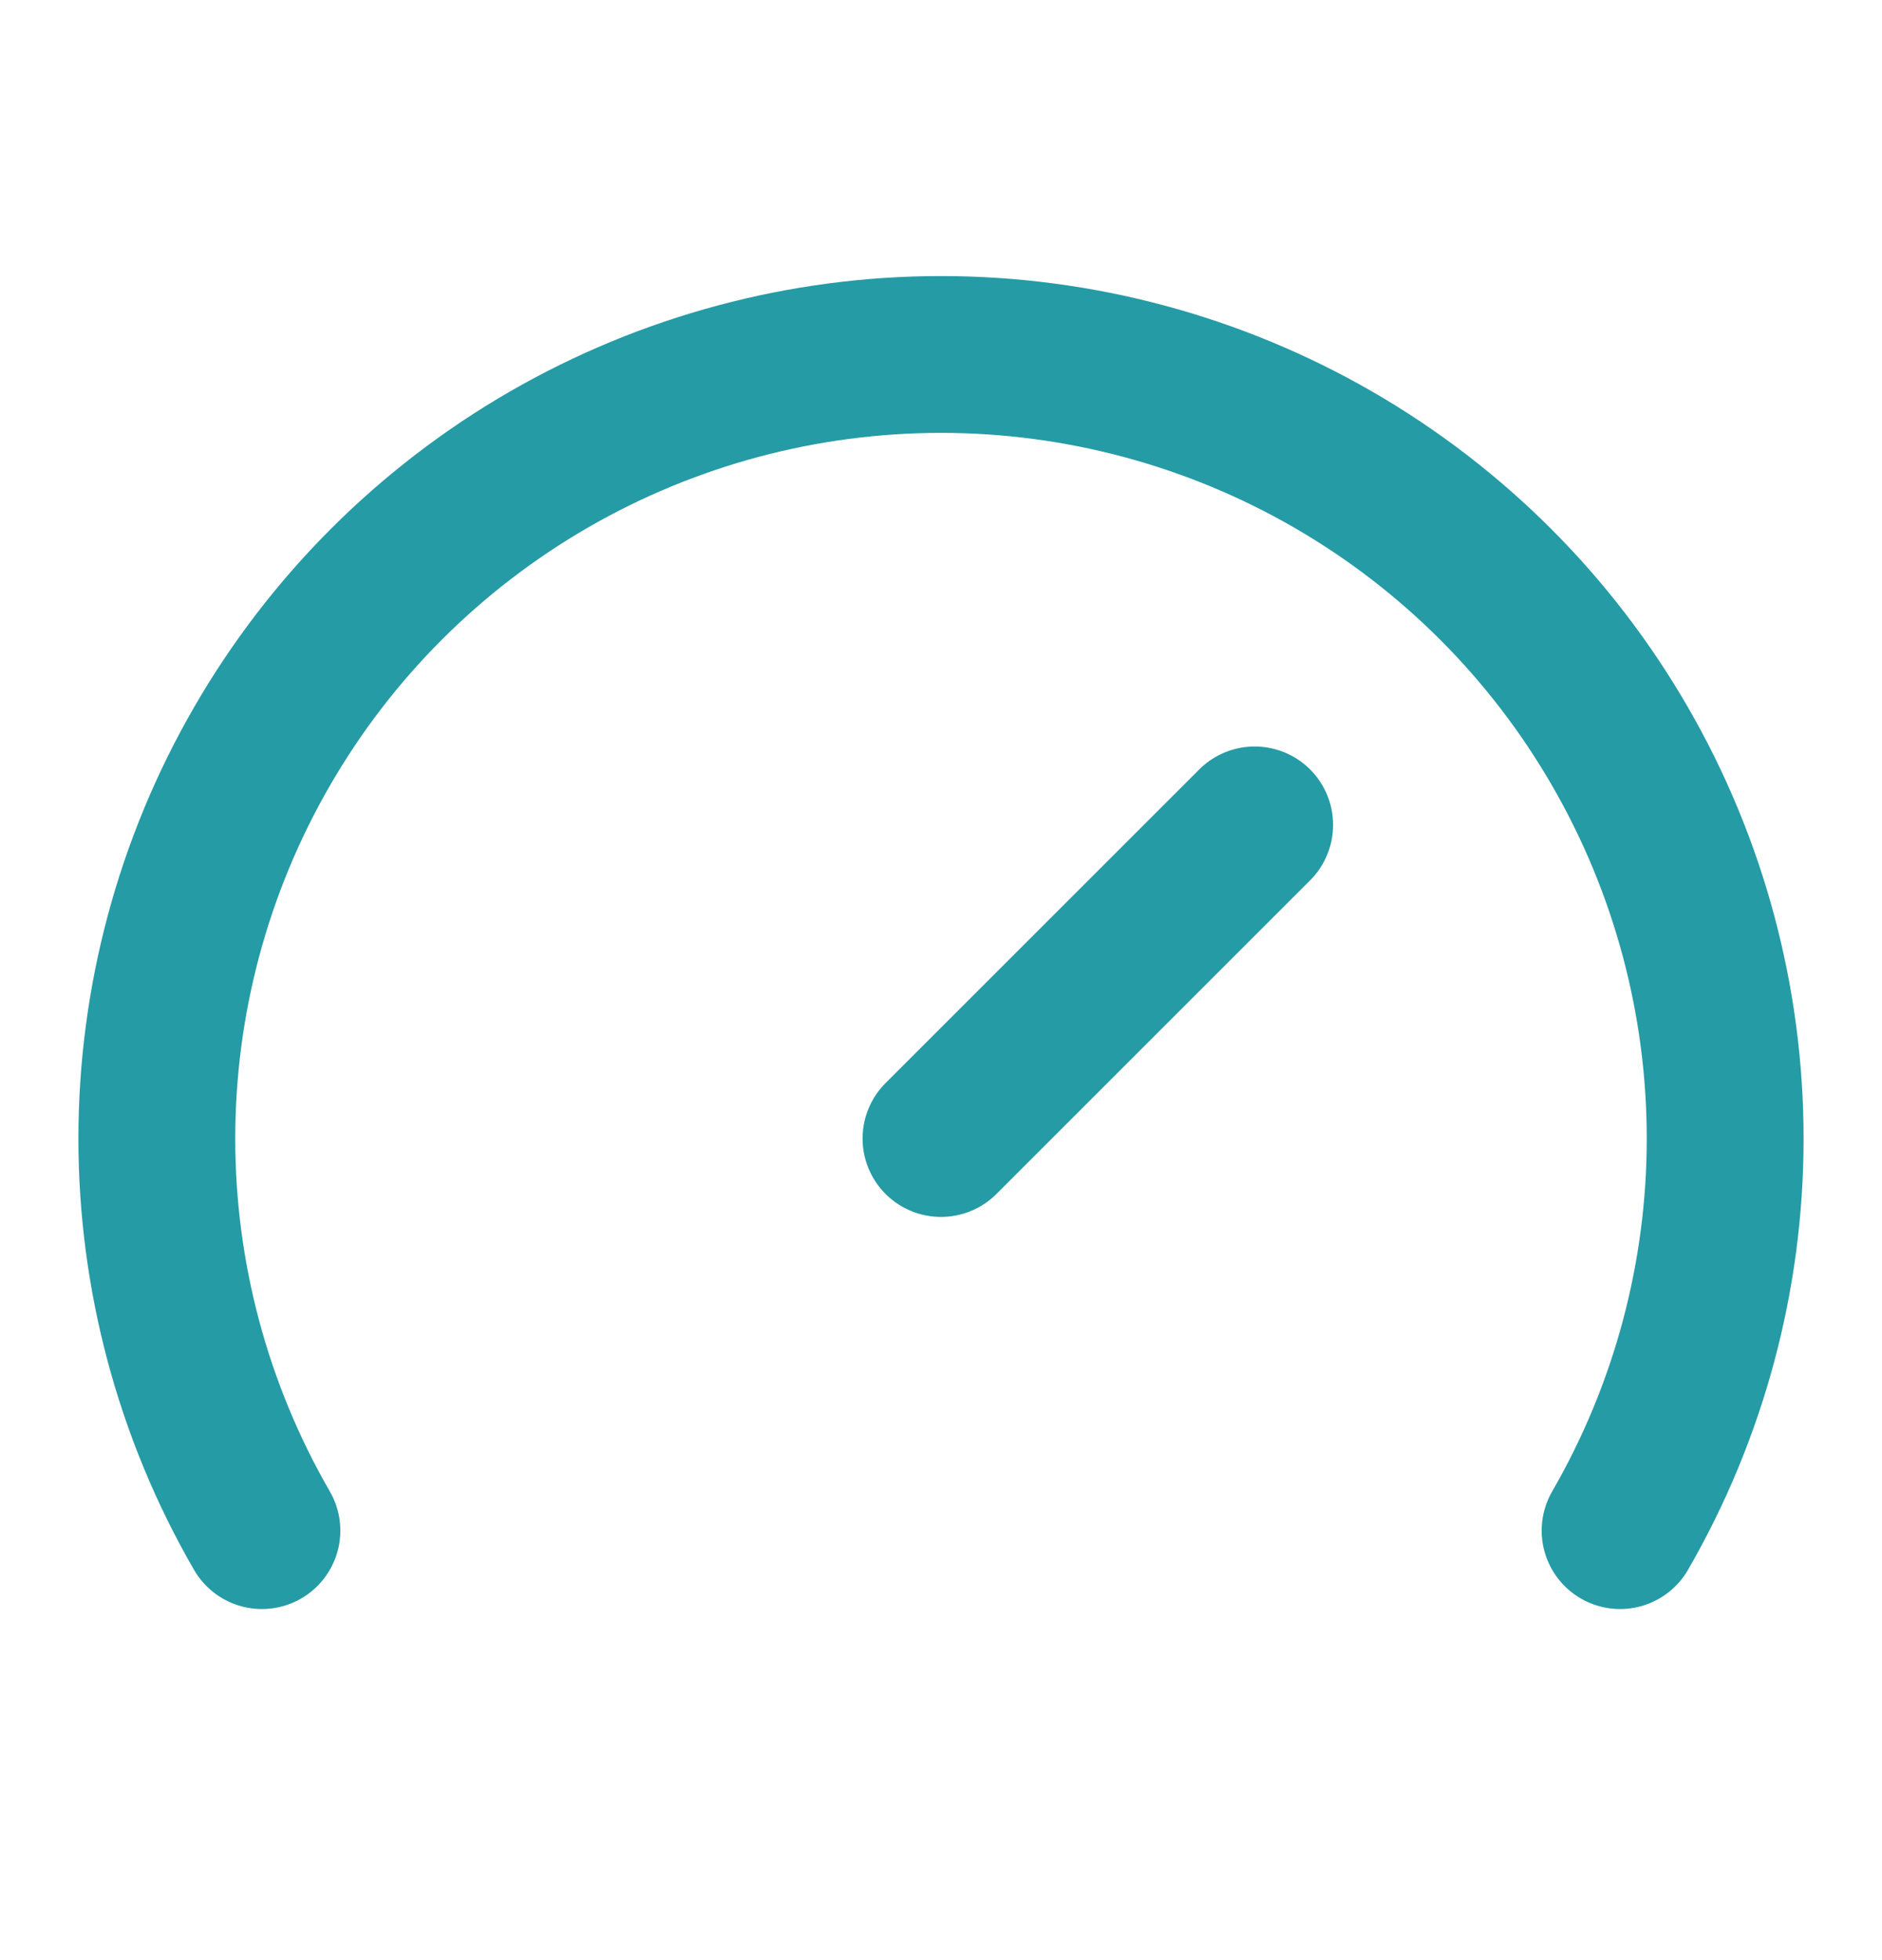 <svg width="24" height="25" viewBox="0 0 24 25" fill="none" xmlns="http://www.w3.org/2000/svg">
<path d="M12 14.521L16 10.521" stroke="#259BA5" stroke-width="2" stroke-linecap="round" stroke-linejoin="round"/>
<path d="M3.34 19.522C2.462 18.002 2 16.277 2 14.522C2 12.767 2.462 11.042 3.34 9.522C4.217 8.001 5.48 6.739 7 5.861C8.52 4.984 10.245 4.521 12 4.521C13.755 4.521 15.48 4.984 17 5.861C18.52 6.739 19.783 8.001 20.66 9.522C21.538 11.042 22 12.767 22 14.522C22 16.277 21.538 18.002 20.66 19.522" stroke="#259BA5" stroke-width="2" stroke-linecap="round" stroke-linejoin="round"/>
</svg>
